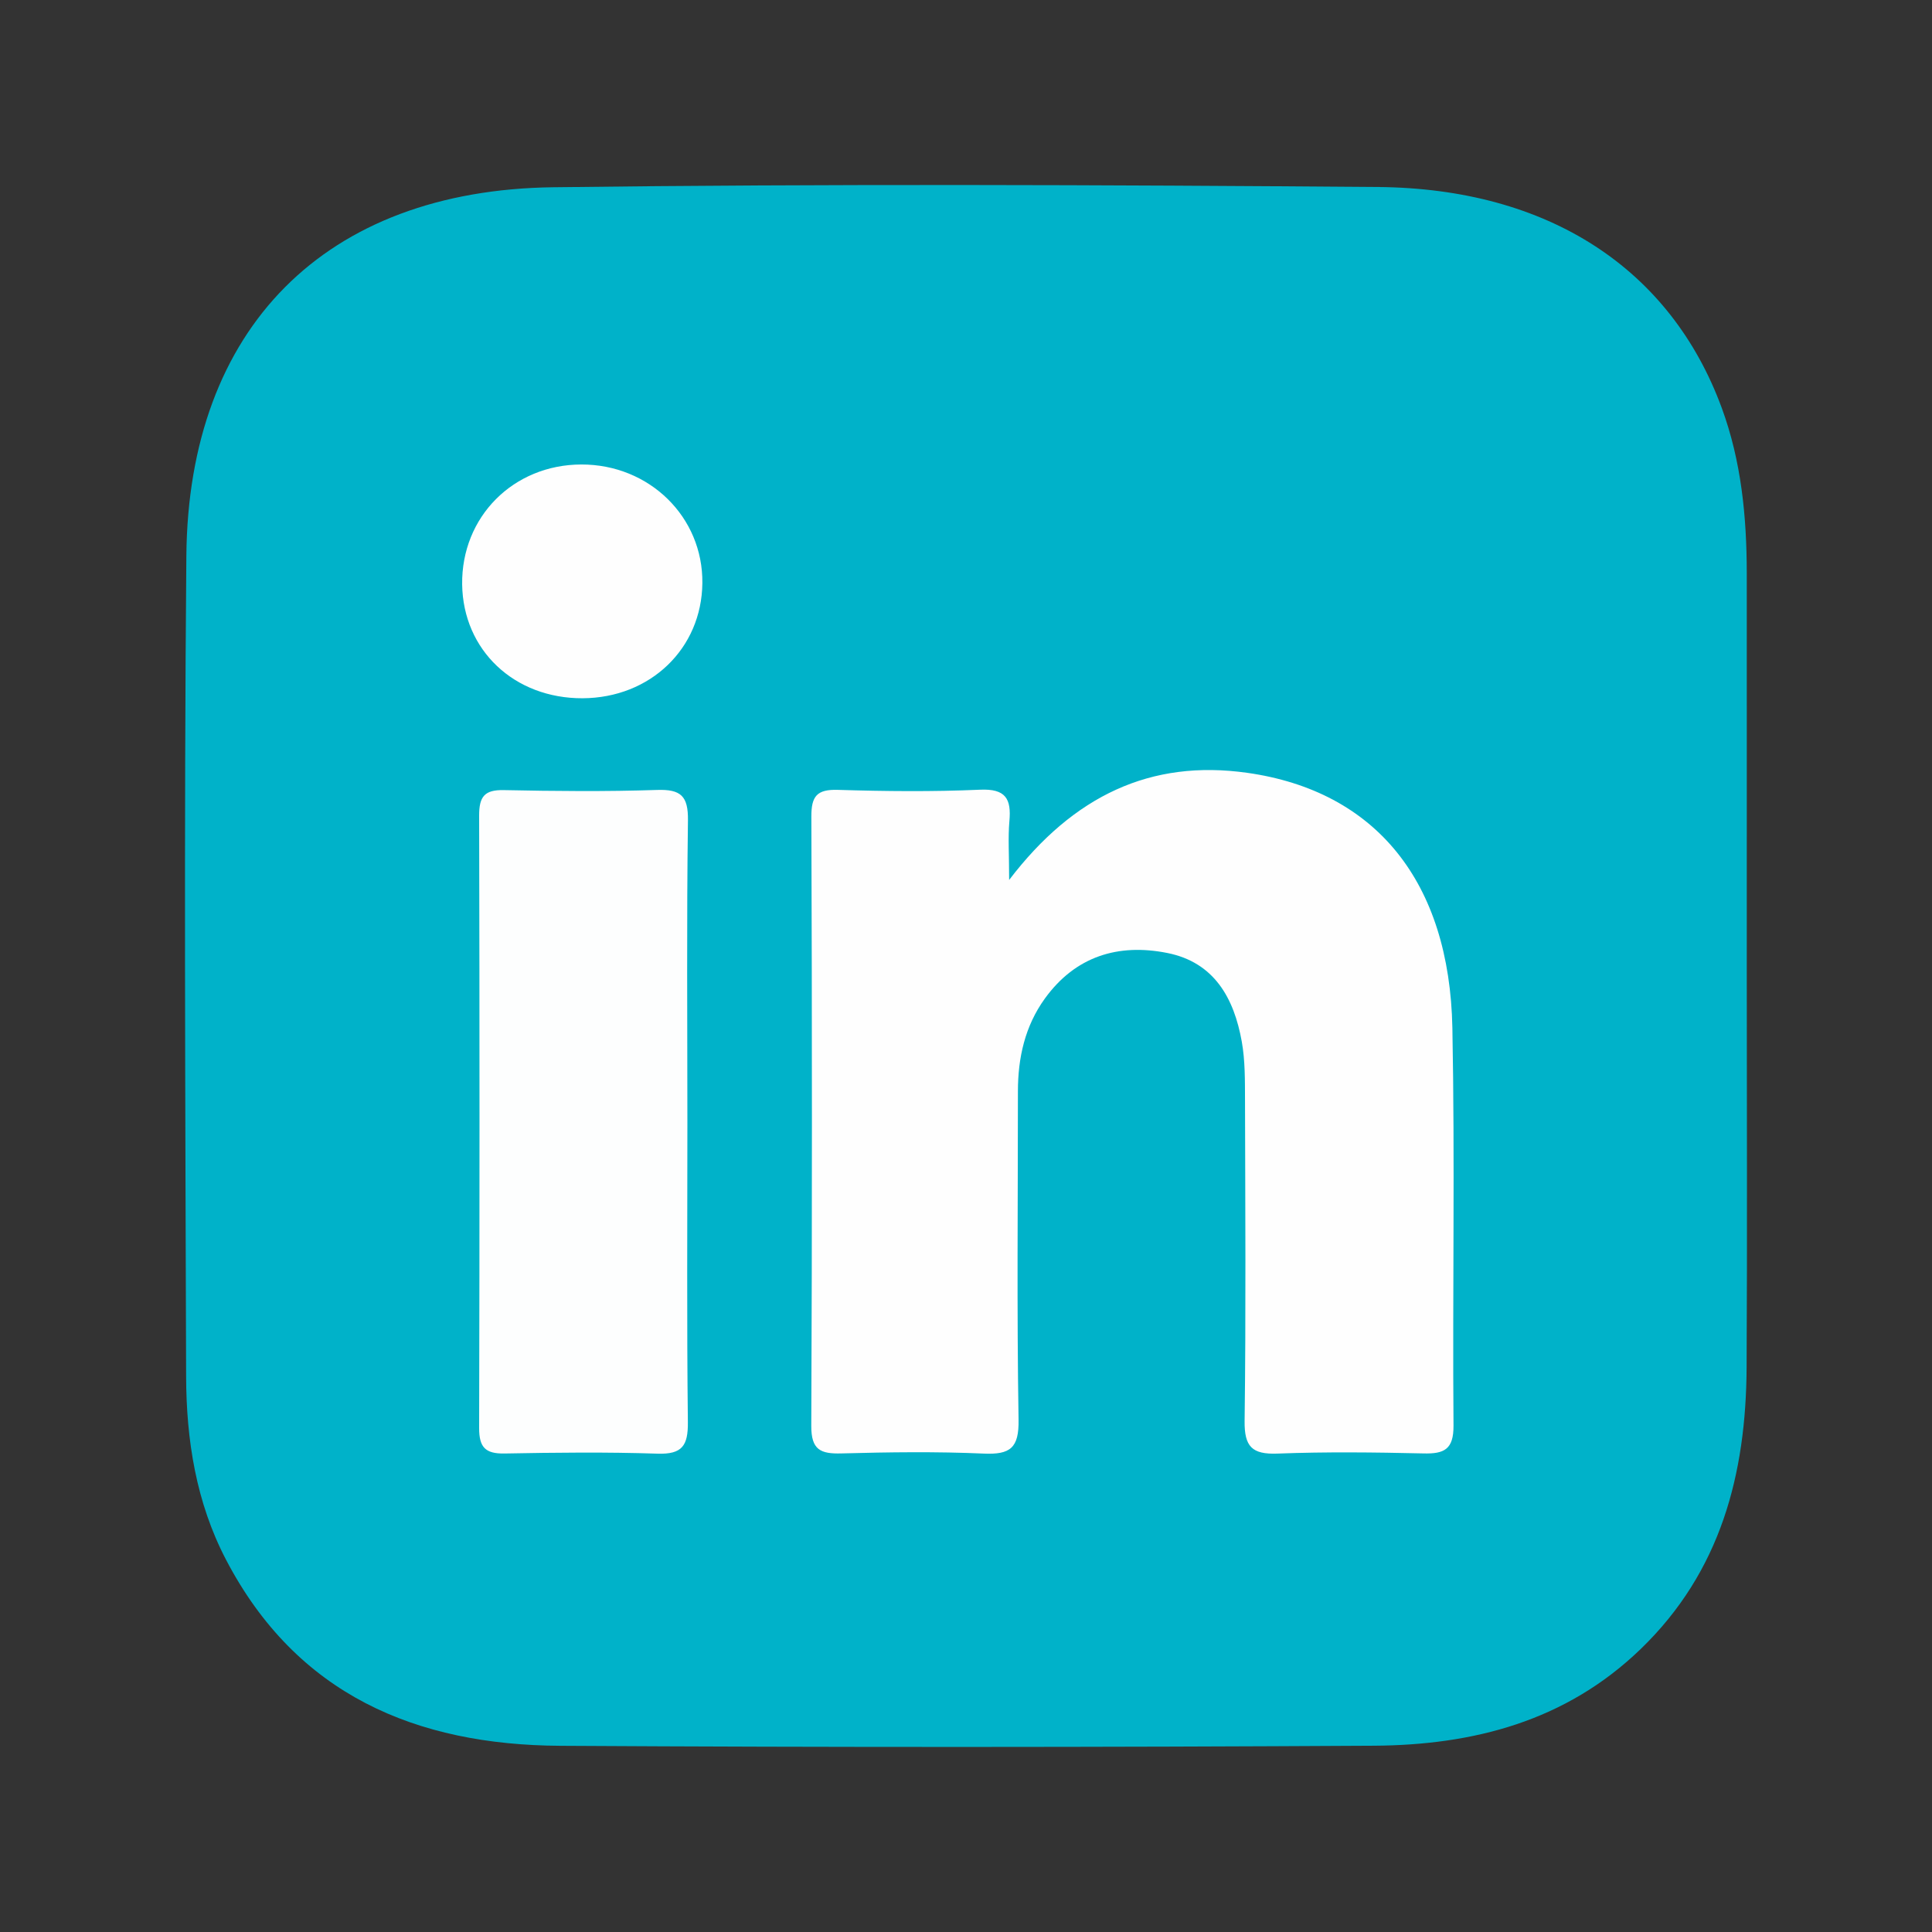 <?xml version="1.0" encoding="utf-8"?>
<!-- Generator: Adobe Illustrator 17.0.0, SVG Export Plug-In . SVG Version: 6.00 Build 0)  -->
<!DOCTYPE svg PUBLIC "-//W3C//DTD SVG 1.1//EN" "http://www.w3.org/Graphics/SVG/1.1/DTD/svg11.dtd">
<svg version="1.1" id="Capa_1" xmlns="http://www.w3.org/2000/svg" xmlns:xlink="http://www.w3.org/1999/xlink" x="0px" y="0px"
	 width="24px" height="24px" viewBox="0 0 24 24" enable-background="new 0 0 24 24" xml:space="preserve">
<rect x="0" y="0" width="24" height="24" fill="#333333" stroke="none"/>
<g>
	<path fill="#00B2C9" d="M21.699,12.051c0,1.646,0.007,3.292-0.002,4.937c-0.007,1.324-0.32,2.535-1.316,3.497
		c-0.932,0.9-2.083,1.194-3.319,1.201c-3.367,0.019-6.734,0.021-10.101,0.001c-1.793-0.01-3.277-0.633-4.154-2.313
		c-0.372-0.713-0.493-1.489-0.495-2.279c-0.01-3.397-0.027-6.795,0.003-10.192C2.34,4.078,4.036,2.361,6.876,2.326
		c3.412-0.043,6.825-0.03,10.237-0.003c2.128,0.017,3.641,1.02,4.275,2.744c0.243,0.66,0.31,1.35,0.311,2.047
		C21.7,8.76,21.699,10.405,21.699,12.051z"/>
	<path fill="#FEFEFE" d="M12.536,10.931c0.801-1.05,1.761-1.499,2.956-1.331c1.601,0.226,2.515,1.356,2.55,3.17
		c0.032,1.646,0.001,3.293,0.014,4.939c0.002,0.296-0.115,0.353-0.375,0.346c-0.604-0.014-1.209-0.021-1.812,0.002
		c-0.317,0.012-0.412-0.087-0.408-0.406c0.017-1.329,0.008-2.658,0.005-3.988c-0.001-0.241,0.002-0.487-0.04-0.723
		c-0.096-0.539-0.341-0.986-0.927-1.102c-0.61-0.121-1.14,0.042-1.519,0.566c-0.248,0.343-0.335,0.737-0.335,1.154
		c0,1.359-0.014,2.719,0.008,4.078c0.006,0.351-0.102,0.436-0.434,0.421c-0.588-0.026-1.178-0.018-1.767-0.002
		c-0.259,0.007-0.375-0.044-0.374-0.342c0.011-2.523,0.01-5.045,0.001-7.568c-0.001-0.254,0.068-0.341,0.329-0.333
		c0.589,0.018,1.179,0.024,1.767-0.002c0.316-0.014,0.39,0.111,0.364,0.391C12.521,10.409,12.536,10.618,12.536,10.931z"/>
	<path fill="#FDFEFE" d="M8.539,13.95c0,1.239-0.008,2.477,0.006,3.716c0.003,0.291-0.069,0.402-0.376,0.392
		c-0.634-0.021-1.269-0.014-1.903-0.002c-0.237,0.004-0.314-0.078-0.314-0.314c0.006-2.537,0.006-5.075,0-7.612
		C5.952,9.896,6.018,9.81,6.259,9.815c0.634,0.013,1.269,0.019,1.903-0.002c0.295-0.01,0.388,0.075,0.384,0.377
		C8.529,11.443,8.539,12.697,8.539,13.95z"/>
	<path fill="#FEFEFE" d="M7.237,8.674c-0.85,0.003-1.485-0.598-1.496-1.415C5.731,6.421,6.376,5.772,7.221,5.77
		c0.845-0.002,1.513,0.652,1.504,1.473C8.717,8.057,8.079,8.67,7.237,8.674z"/>
</g>
</svg>
